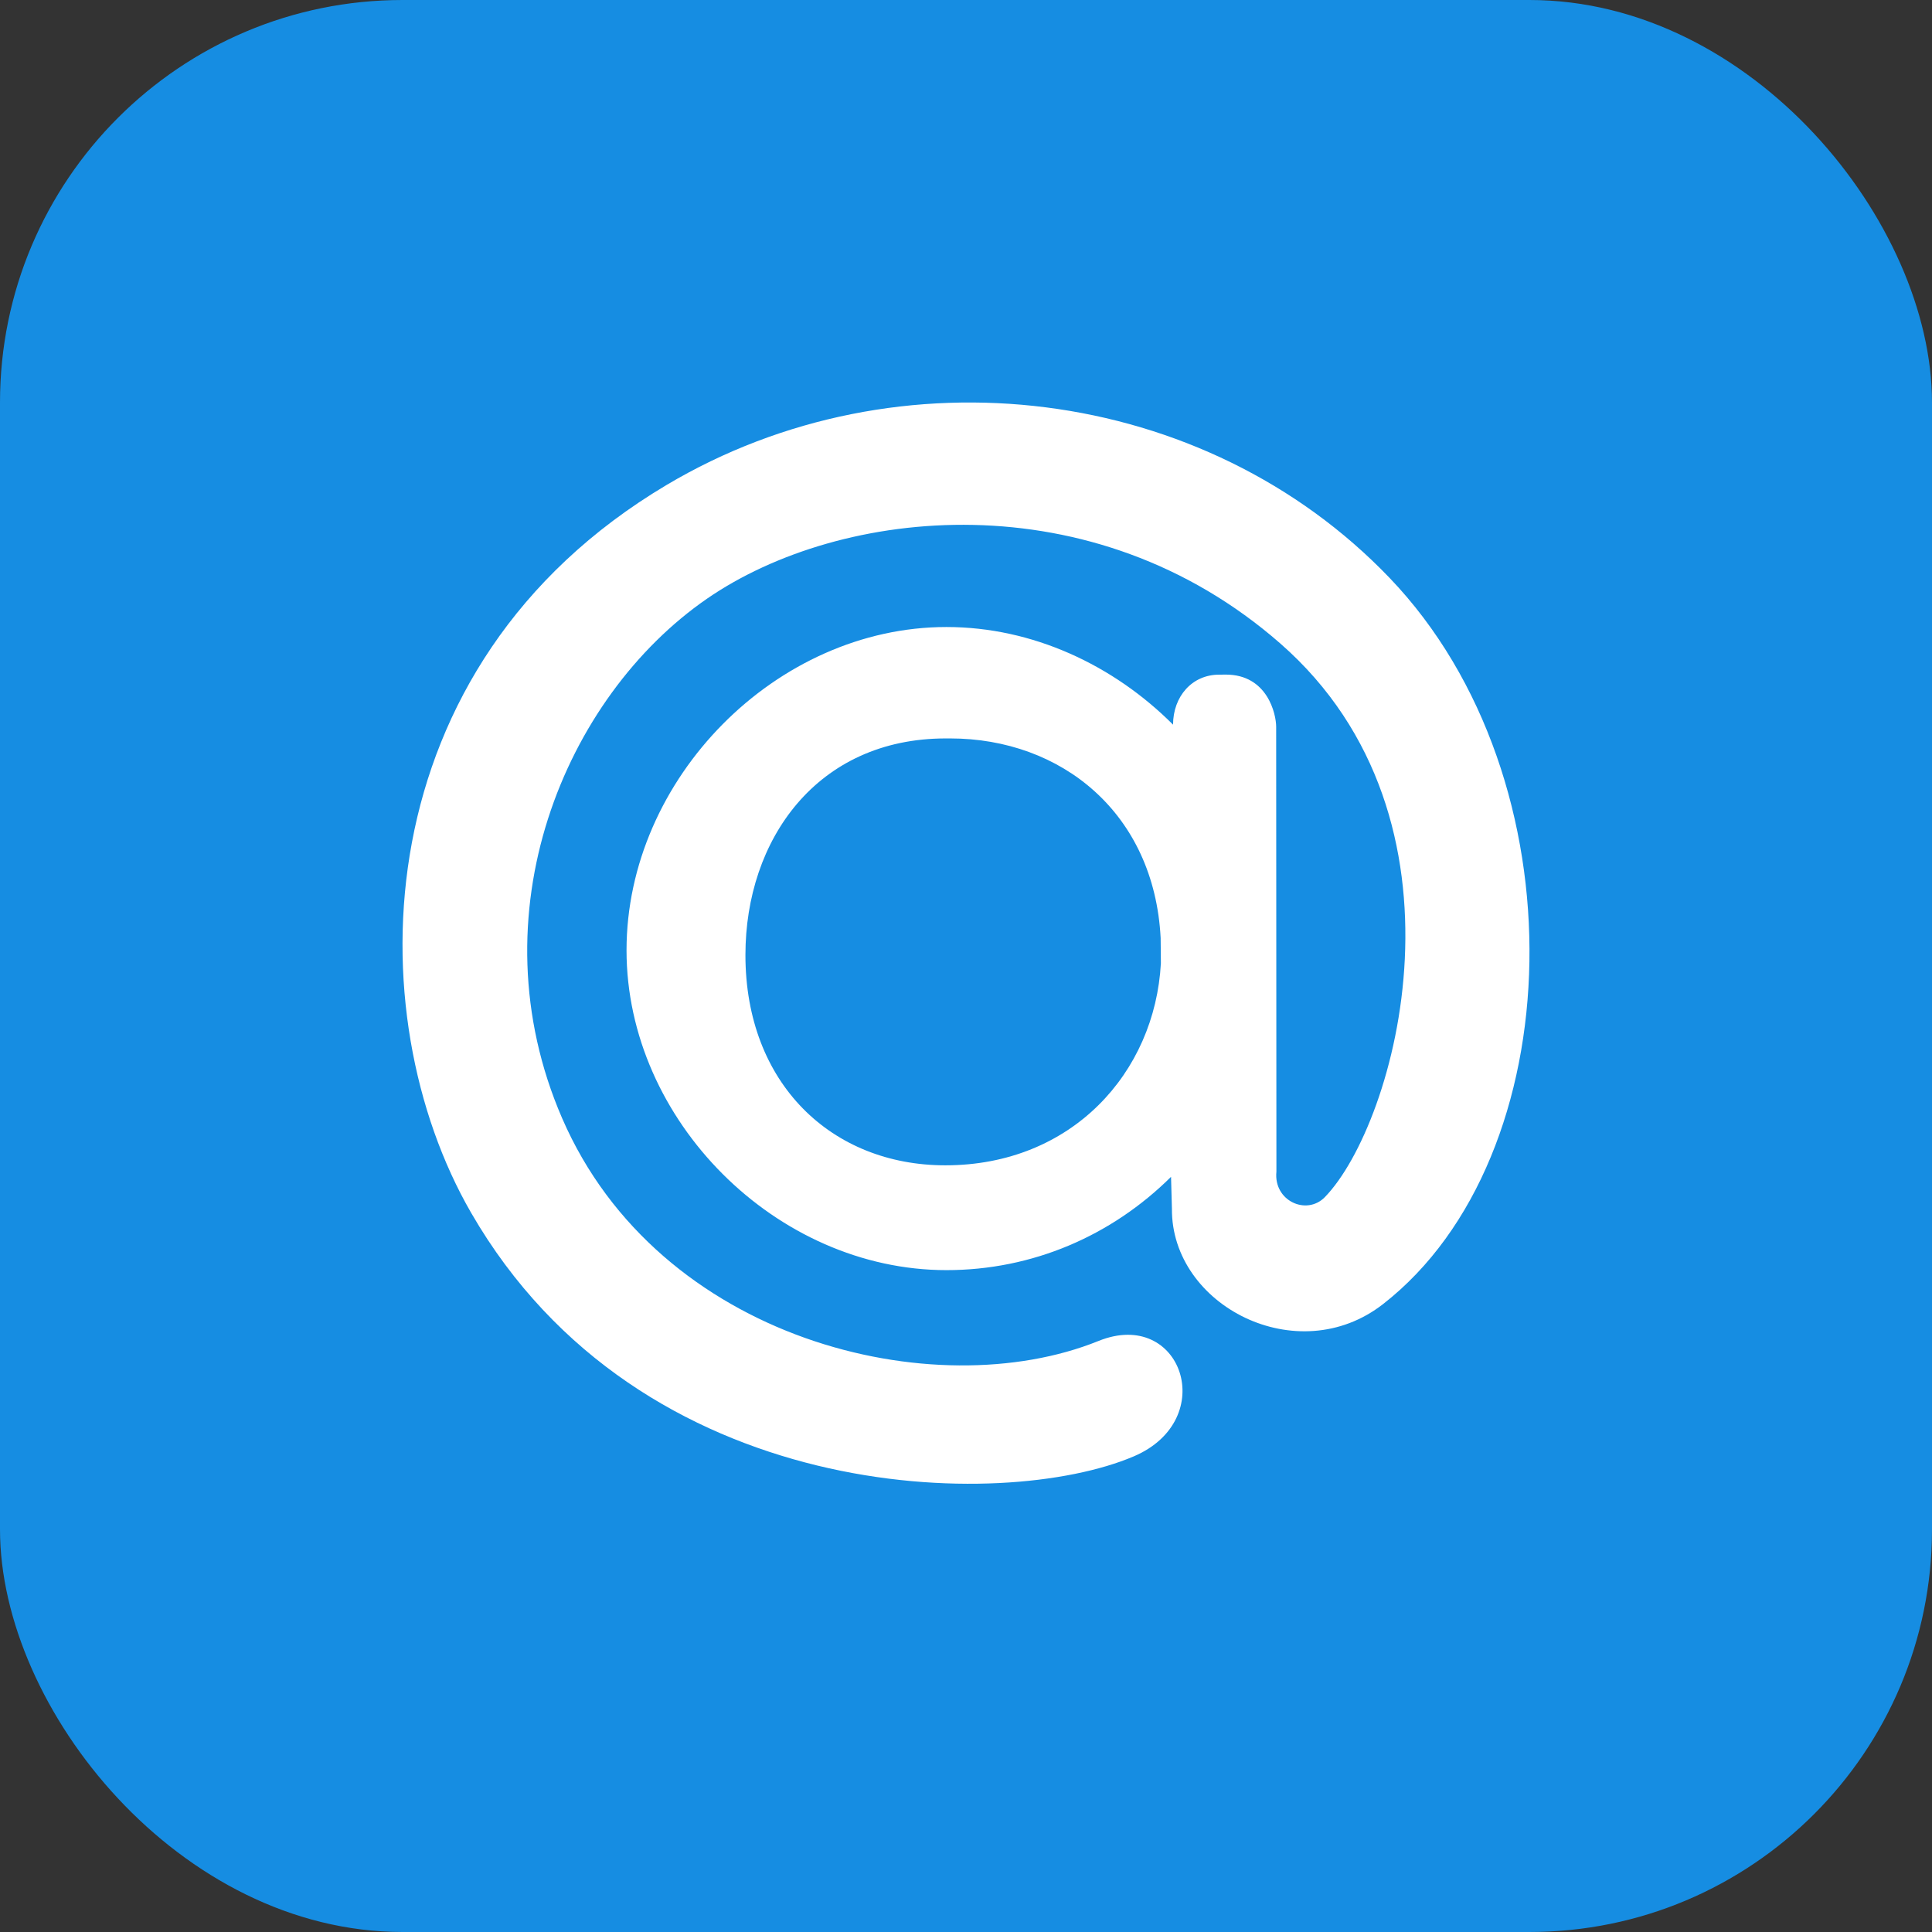 <svg width="24" height="24" viewBox="0 0 24 24" fill="none" xmlns="http://www.w3.org/2000/svg">
<rect x="0" y="0" width="24" height="24" fill="#333333" stroke="none"/>
<rect width="24" height="24" rx="5" fill="#168DE2"/>
<path d="M14.418 11.652C14.338 10.104 13.189 9.173 11.802 9.173H11.749C10.148 9.173 9.26 10.432 9.26 11.863C9.26 13.464 10.335 14.476 11.743 14.476C13.314 14.476 14.347 13.326 14.421 11.965L14.418 11.652ZM11.757 7.789C12.827 7.789 13.833 8.262 14.572 9.002V9.004C14.572 8.649 14.811 8.381 15.143 8.381L15.227 8.38C15.746 8.38 15.853 8.872 15.853 9.028L15.856 14.555C15.819 14.917 16.229 15.104 16.457 14.872C17.344 13.96 18.405 10.183 15.905 7.994C13.573 5.954 10.446 6.291 8.783 7.437C7.015 8.657 5.884 11.355 6.983 13.891C8.181 16.656 11.609 17.481 13.646 16.658C14.678 16.241 15.155 17.636 14.083 18.092C12.464 18.782 7.958 18.712 5.852 15.065C4.43 12.603 4.506 8.271 8.278 6.026C11.164 4.308 14.969 4.784 17.263 7.18C19.661 9.685 19.521 14.375 17.182 16.199C16.122 17.028 14.548 16.221 14.558 15.014L14.547 14.619C13.809 15.351 12.827 15.778 11.757 15.778C9.644 15.778 7.783 13.919 7.783 11.805C7.783 9.67 9.644 7.789 11.757 7.789Z" fill="white"/>
</svg>
